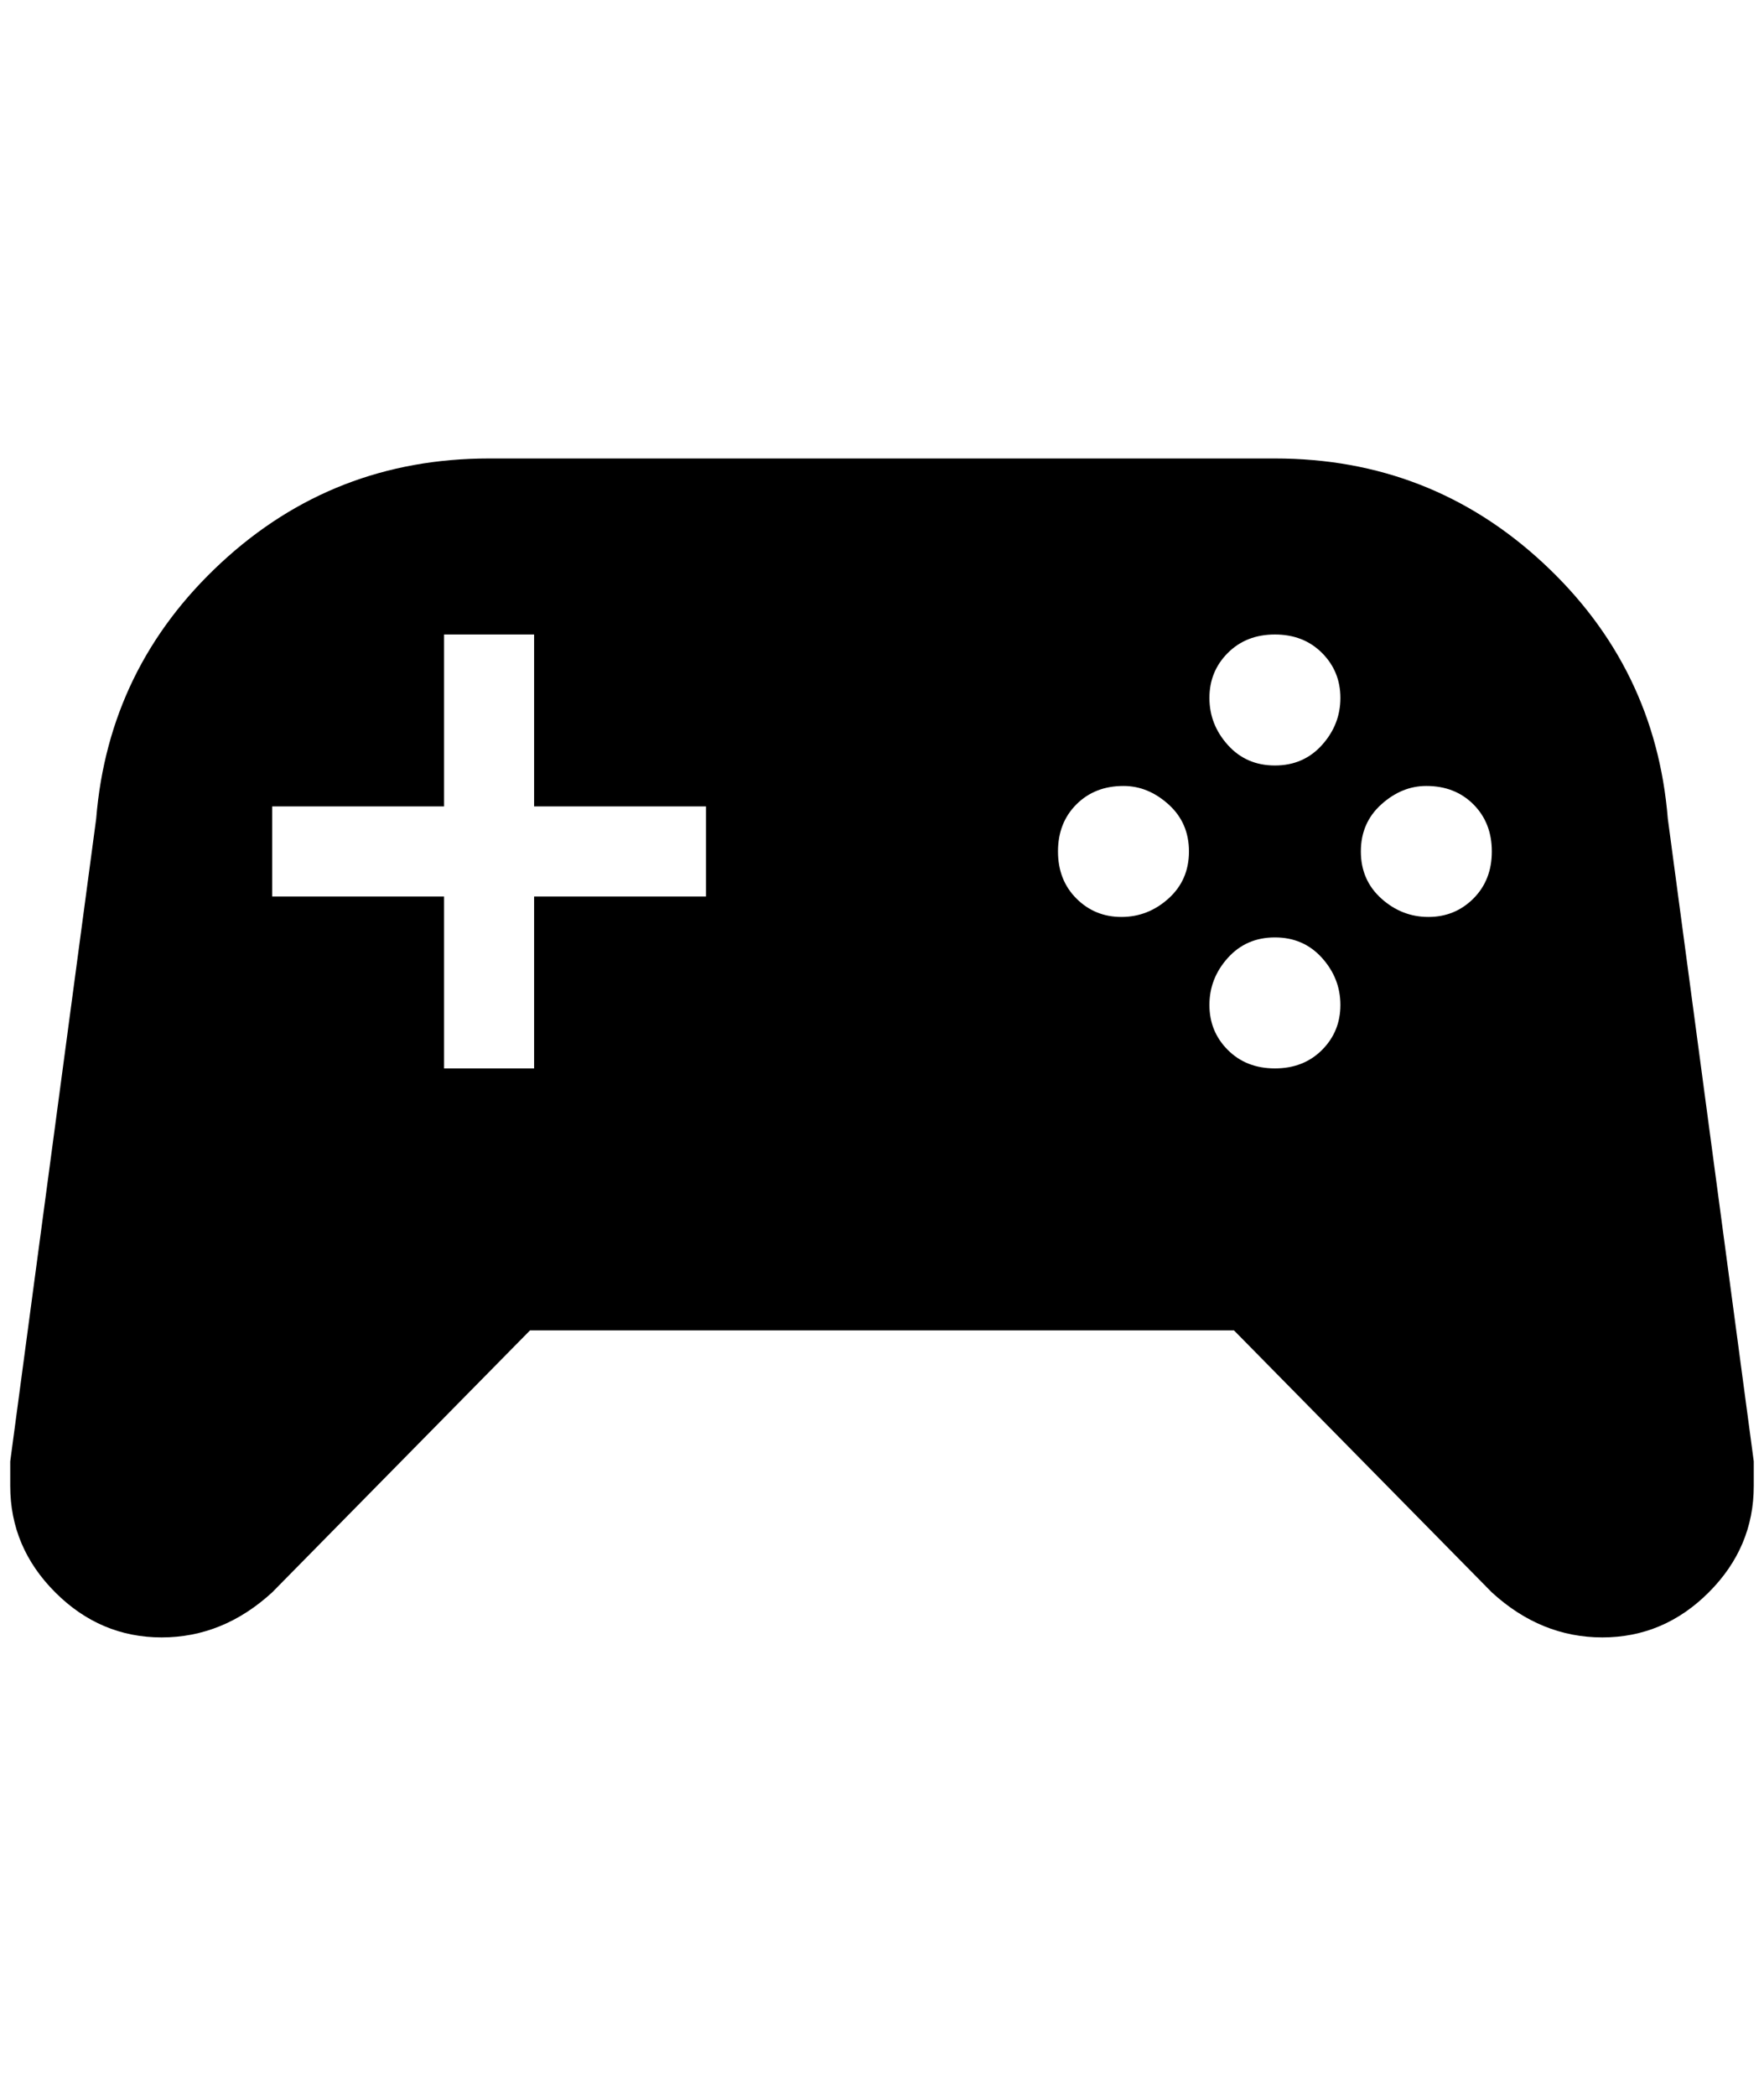 <?xml version="1.0" standalone="no"?>
<!DOCTYPE svg PUBLIC "-//W3C//DTD SVG 1.1//EN" "http://www.w3.org/Graphics/SVG/1.1/DTD/svg11.dtd" >
<svg xmlns="http://www.w3.org/2000/svg" xmlns:xlink="http://www.w3.org/1999/xlink" version="1.1" viewBox="-10 0 1724 2048">
   <path fill="currentColor"
d="M508 1300l-252 256q-48 44 -108 44t-104 -44t-44 -104v-24l84 -628q12 -148 122 -250t262 -102h768q152 0 262 102t122 250l84 628v24q0 60 -44 104t-104 44t-108 -44l-252 -256h-688zM424 620v168h-168v88h168v168h88v-168h168v-88h-168v-168h-88zM1236 620
q-28 0 -46 18t-18 44t18 46t46 20t46 -20t18 -46t-18 -44t-46 -18zM1088 768q-28 0 -46 18t-18 46t18 46t44 18t46 -18t20 -46t-20 -46t-44 -18zM1384 768q-24 0 -44 18t-20 46t20 46t46 18t44 -18t18 -46t-18 -46t-46 -18zM1236 916q-28 0 -46 20t-18 46t18 44t46 18
t46 -18t18 -44t-18 -46t-46 -20z" />
</svg>
